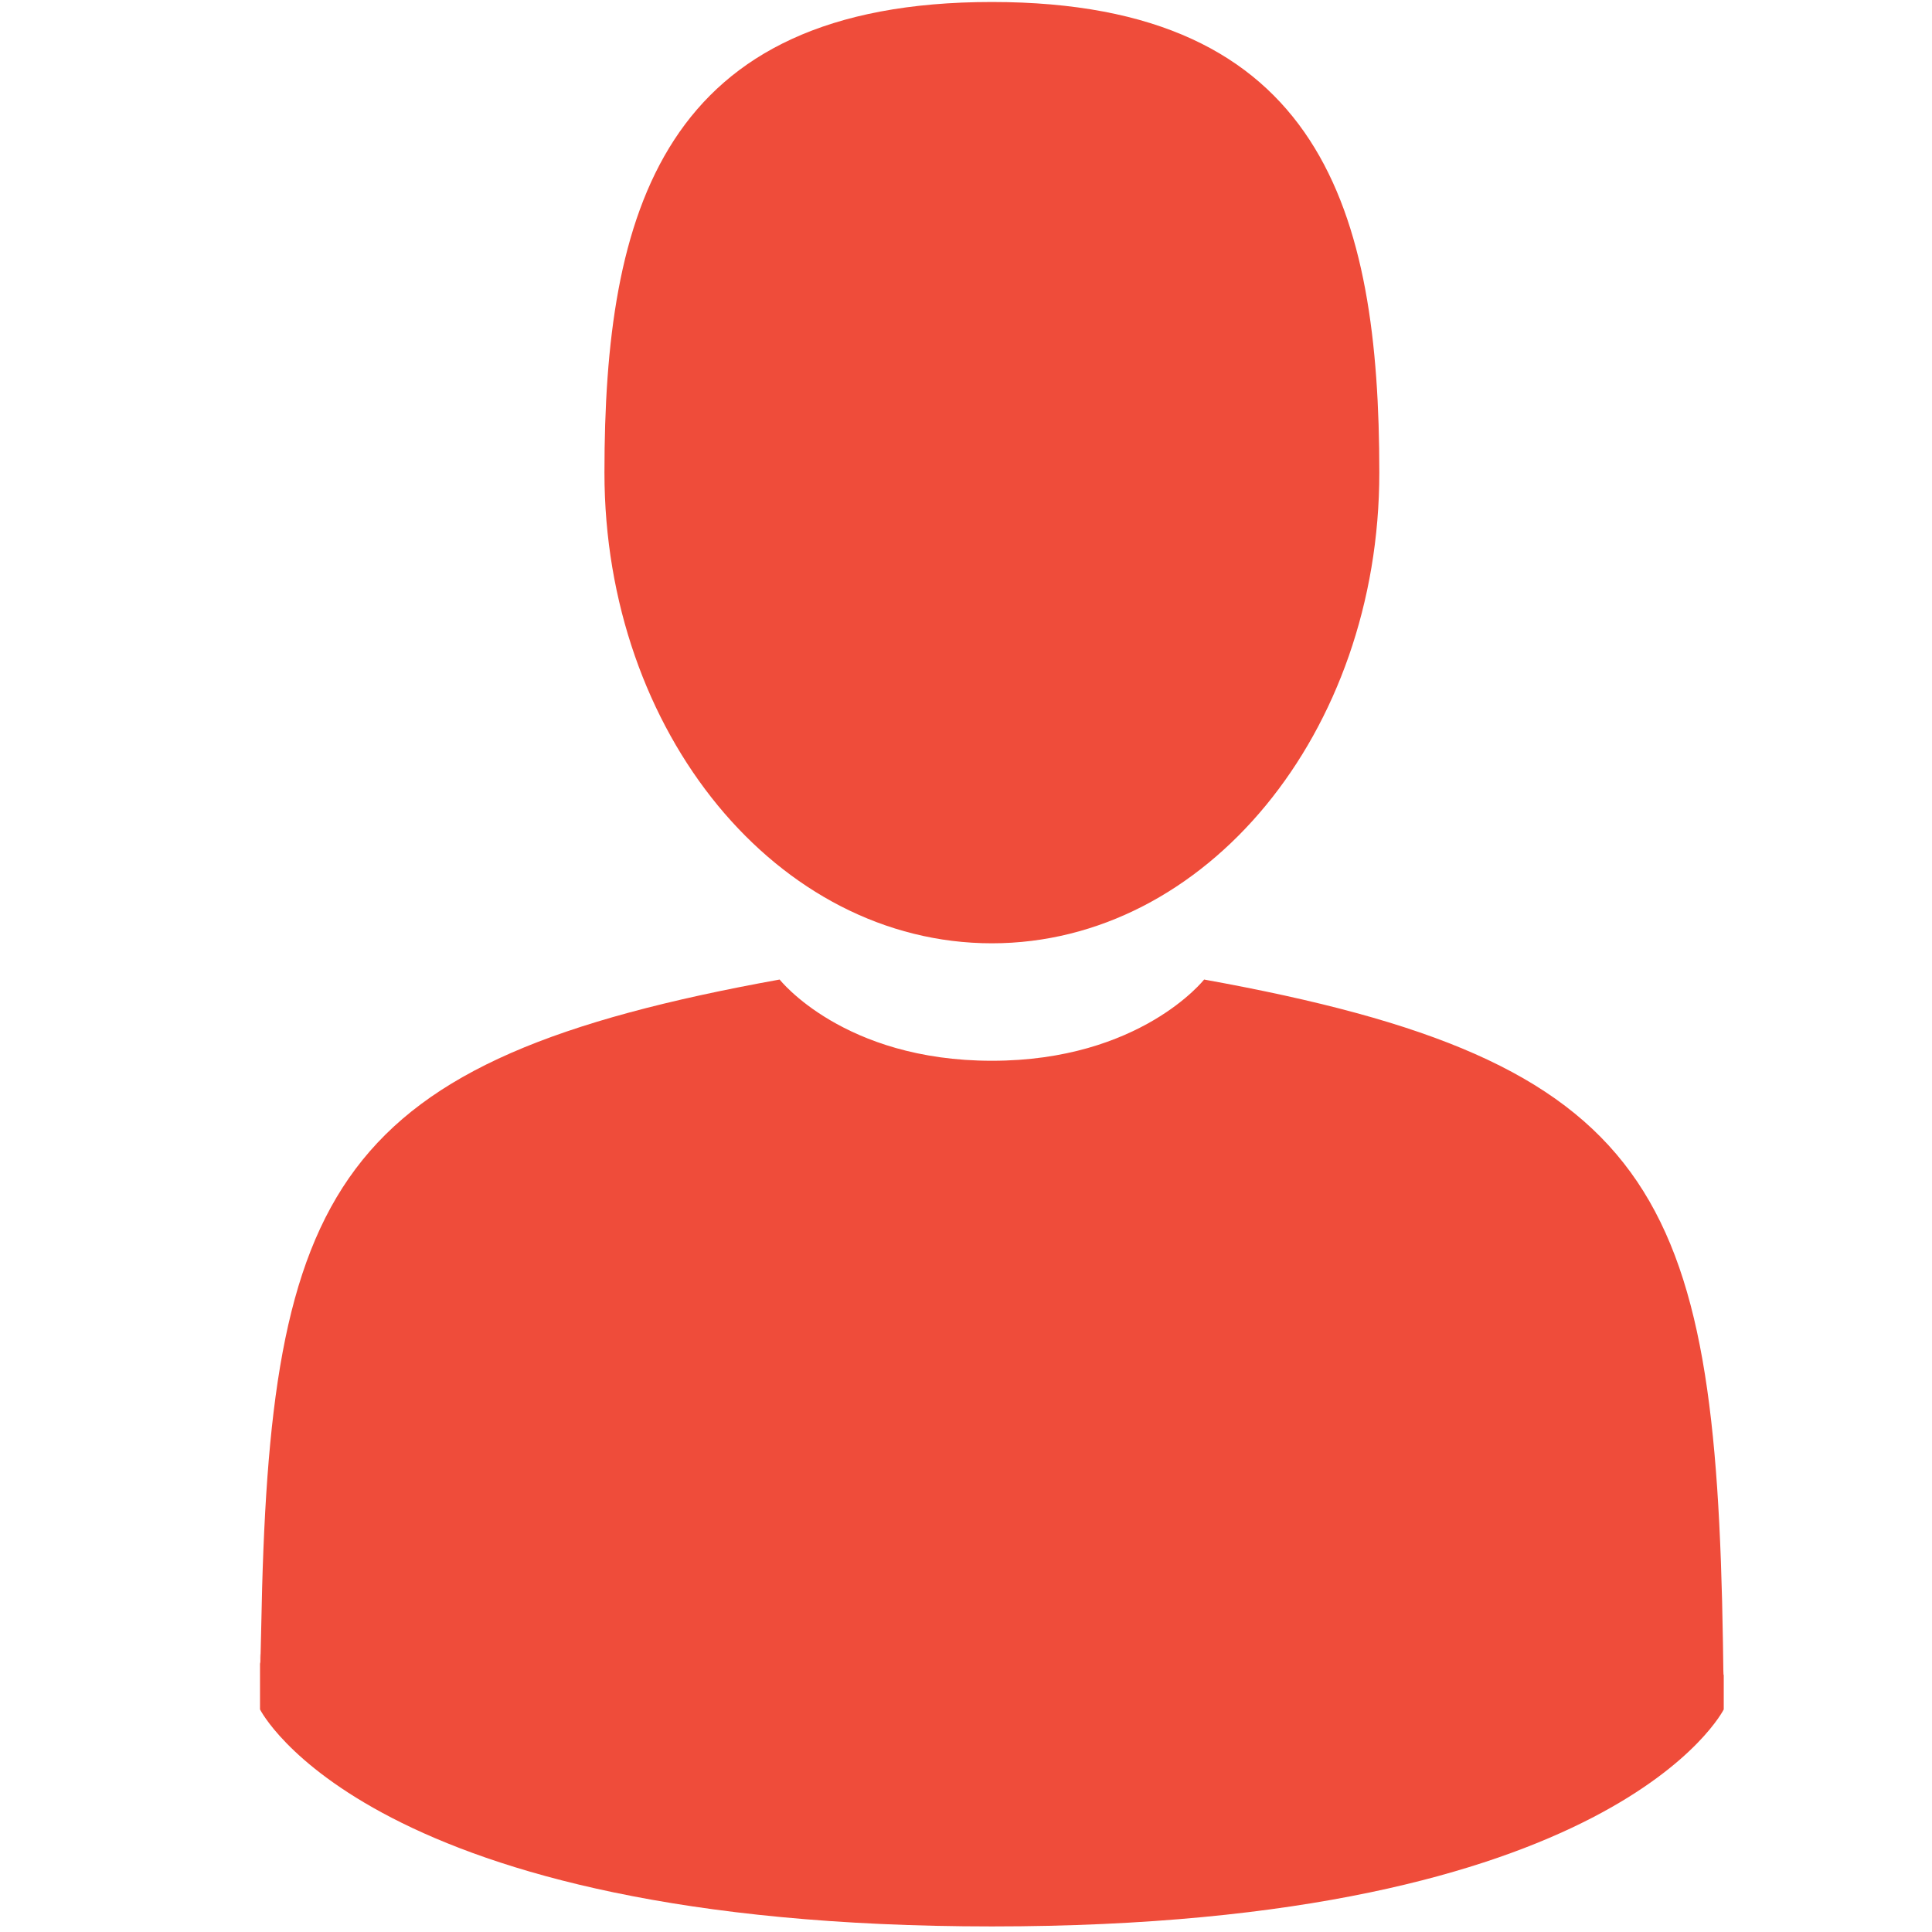 <?xml version="1.0" encoding="UTF-8" standalone="no"?>
<!-- Generator: Adobe Illustrator 17.1.0, SVG Export Plug-In . SVG Version: 6.00 Build 0)  -->

<svg
   xmlns:dc="http://purl.org/dc/elements/1.1/"
   xmlns:cc="http://creativecommons.org/ns#"
   xmlns:rdf="http://www.w3.org/1999/02/22-rdf-syntax-ns#"
   xmlns:svg="http://www.w3.org/2000/svg"
   xmlns="http://www.w3.org/2000/svg"
   xmlns:sodipodi="http://sodipodi.sourceforge.net/DTD/sodipodi-0.dtd"
   xmlns:inkscape="http://www.inkscape.org/namespaces/inkscape"
   version="1.1"
   id="Capa_1"
   x="0px"
   y="0px"
   width="485.2px"
   height="485.2px"
   viewBox="0 0 485.2 485.2"
   enable-background="new 0 0 485.2 485.2"
   xml:space="preserve"
   inkscape:version="0.91 r13725"
   sodipodi:docname="profile.svg"><defs
     id="defs15" /><sodipodi:namedview
     pagecolor="#ffffff"
     bordercolor="#666666"
     borderopacity="1"
     objecttolerance="10"
     gridtolerance="10"
     guidetolerance="10"
     inkscape:pageopacity="0"
     inkscape:pageshadow="2"
     inkscape:window-width="1191"
     inkscape:window-height="895"
     id="namedview13"
     showgrid="false"
     inkscape:zoom="0.48639735"
     inkscape:cx="242.60001"
     inkscape:cy="242.60001"
     inkscape:window-x="1185"
     inkscape:window-y="952"
     inkscape:window-maximized="0"
     inkscape:current-layer="Capa_1" /><g
     id="g3"
     style="fill:#ef4c3a"><path
       fill="#131F2A"
       d="M249.1,236.9c53.7,0,97.3-52.9,97.3-118.2c0-65.3-14.3-118.2-97.3-118.2s-97.3,52.9-97.3,118.2   C151.8,184,195.3,236.9,249.1,236.9z"
       id="path5"
       style="fill:#ef4c3a" /><path
       fill="#131F2A"
       d="M65.3,417.4C65.3,413.4,65.2,416.3,65.3,417.4L65.3,417.4z"
       id="path7"
       style="fill:#ef4c3a" /><path
       fill="#131F2A"
       d="M432.9,420.5C432.9,419.4,432.9,413,432.9,420.5L432.9,420.5z"
       id="path9"
       style="fill:#ef4c3a" /><path
       fill="#131F2A"
       d="M432.7,412.6C430.9,298.9,416,266.5,302.4,246c0,0-16,20.4-53.3,20.4S195.8,246,195.8,246   C83.4,266.3,67.6,298.2,65.6,408.9c-0.2,9-0.2,9.5-0.3,8.5c0,2,0,5.6,0,11.9c0,0,27.1,54.5,183.8,54.5   c156.7,0,183.8-54.5,183.8-54.5c0-4.1,0-6.9,0-8.8C432.8,421.2,432.8,419.9,432.7,412.6z"
       id="path11"
       style="fill:#ef4c3a" /></g><path
     style="fill:#ef4c3a;fill-opacity:0"
     d="M 217.312,482.183 C 160.987,478.727 114.159,466.574 86.818,448.316 67.851,435.651 66.197,432.721 66.222,411.834 c 0.032,-26.744 3.79,-64.192 8.153,-81.252 11.563,-45.21 37.599,-65.646 101.394,-79.584 l 18.079,-3.95 9.14,6.288 c 14.799,10.182 24.517,12.895 46.192,12.895 22.121,0 33.457,-3.265 45.851,-13.205 l 7.816,-6.269 15.827,3.403 c 39.451,8.483 63.2,18.678 79.566,34.156 19.841,18.765 27.952,41.372 31.725,88.424 3.394,42.332 2.97,55.817 -1.952,62.075 -6.546,8.322 -27.289,21.15 -45.647,28.23 -39.054,15.061 -105.652,22.783 -165.053,19.138 z"
     id="path3345"
     inkscape:connector-curvature="0" /><path
     style="fill:#ef4c3a;fill-opacity:0"
     d="M 217.312,482.183 C 160.987,478.727 114.159,466.574 86.818,448.316 67.851,435.651 66.197,432.721 66.222,411.834 c 0.032,-26.744 3.79,-64.192 8.153,-81.252 11.563,-45.21 37.599,-65.646 101.394,-79.584 l 18.079,-3.95 9.14,6.288 c 14.799,10.182 24.517,12.895 46.192,12.895 22.121,0 33.457,-3.265 45.851,-13.205 l 7.816,-6.269 15.827,3.403 c 39.451,8.483 63.2,18.678 79.566,34.156 19.841,18.765 27.952,41.372 31.725,88.424 3.394,42.332 2.97,55.817 -1.952,62.075 -6.546,8.322 -27.289,21.15 -45.647,28.23 -39.054,15.061 -105.652,22.783 -165.053,19.138 z"
     id="path3347"
     inkscape:connector-curvature="0" /></svg>